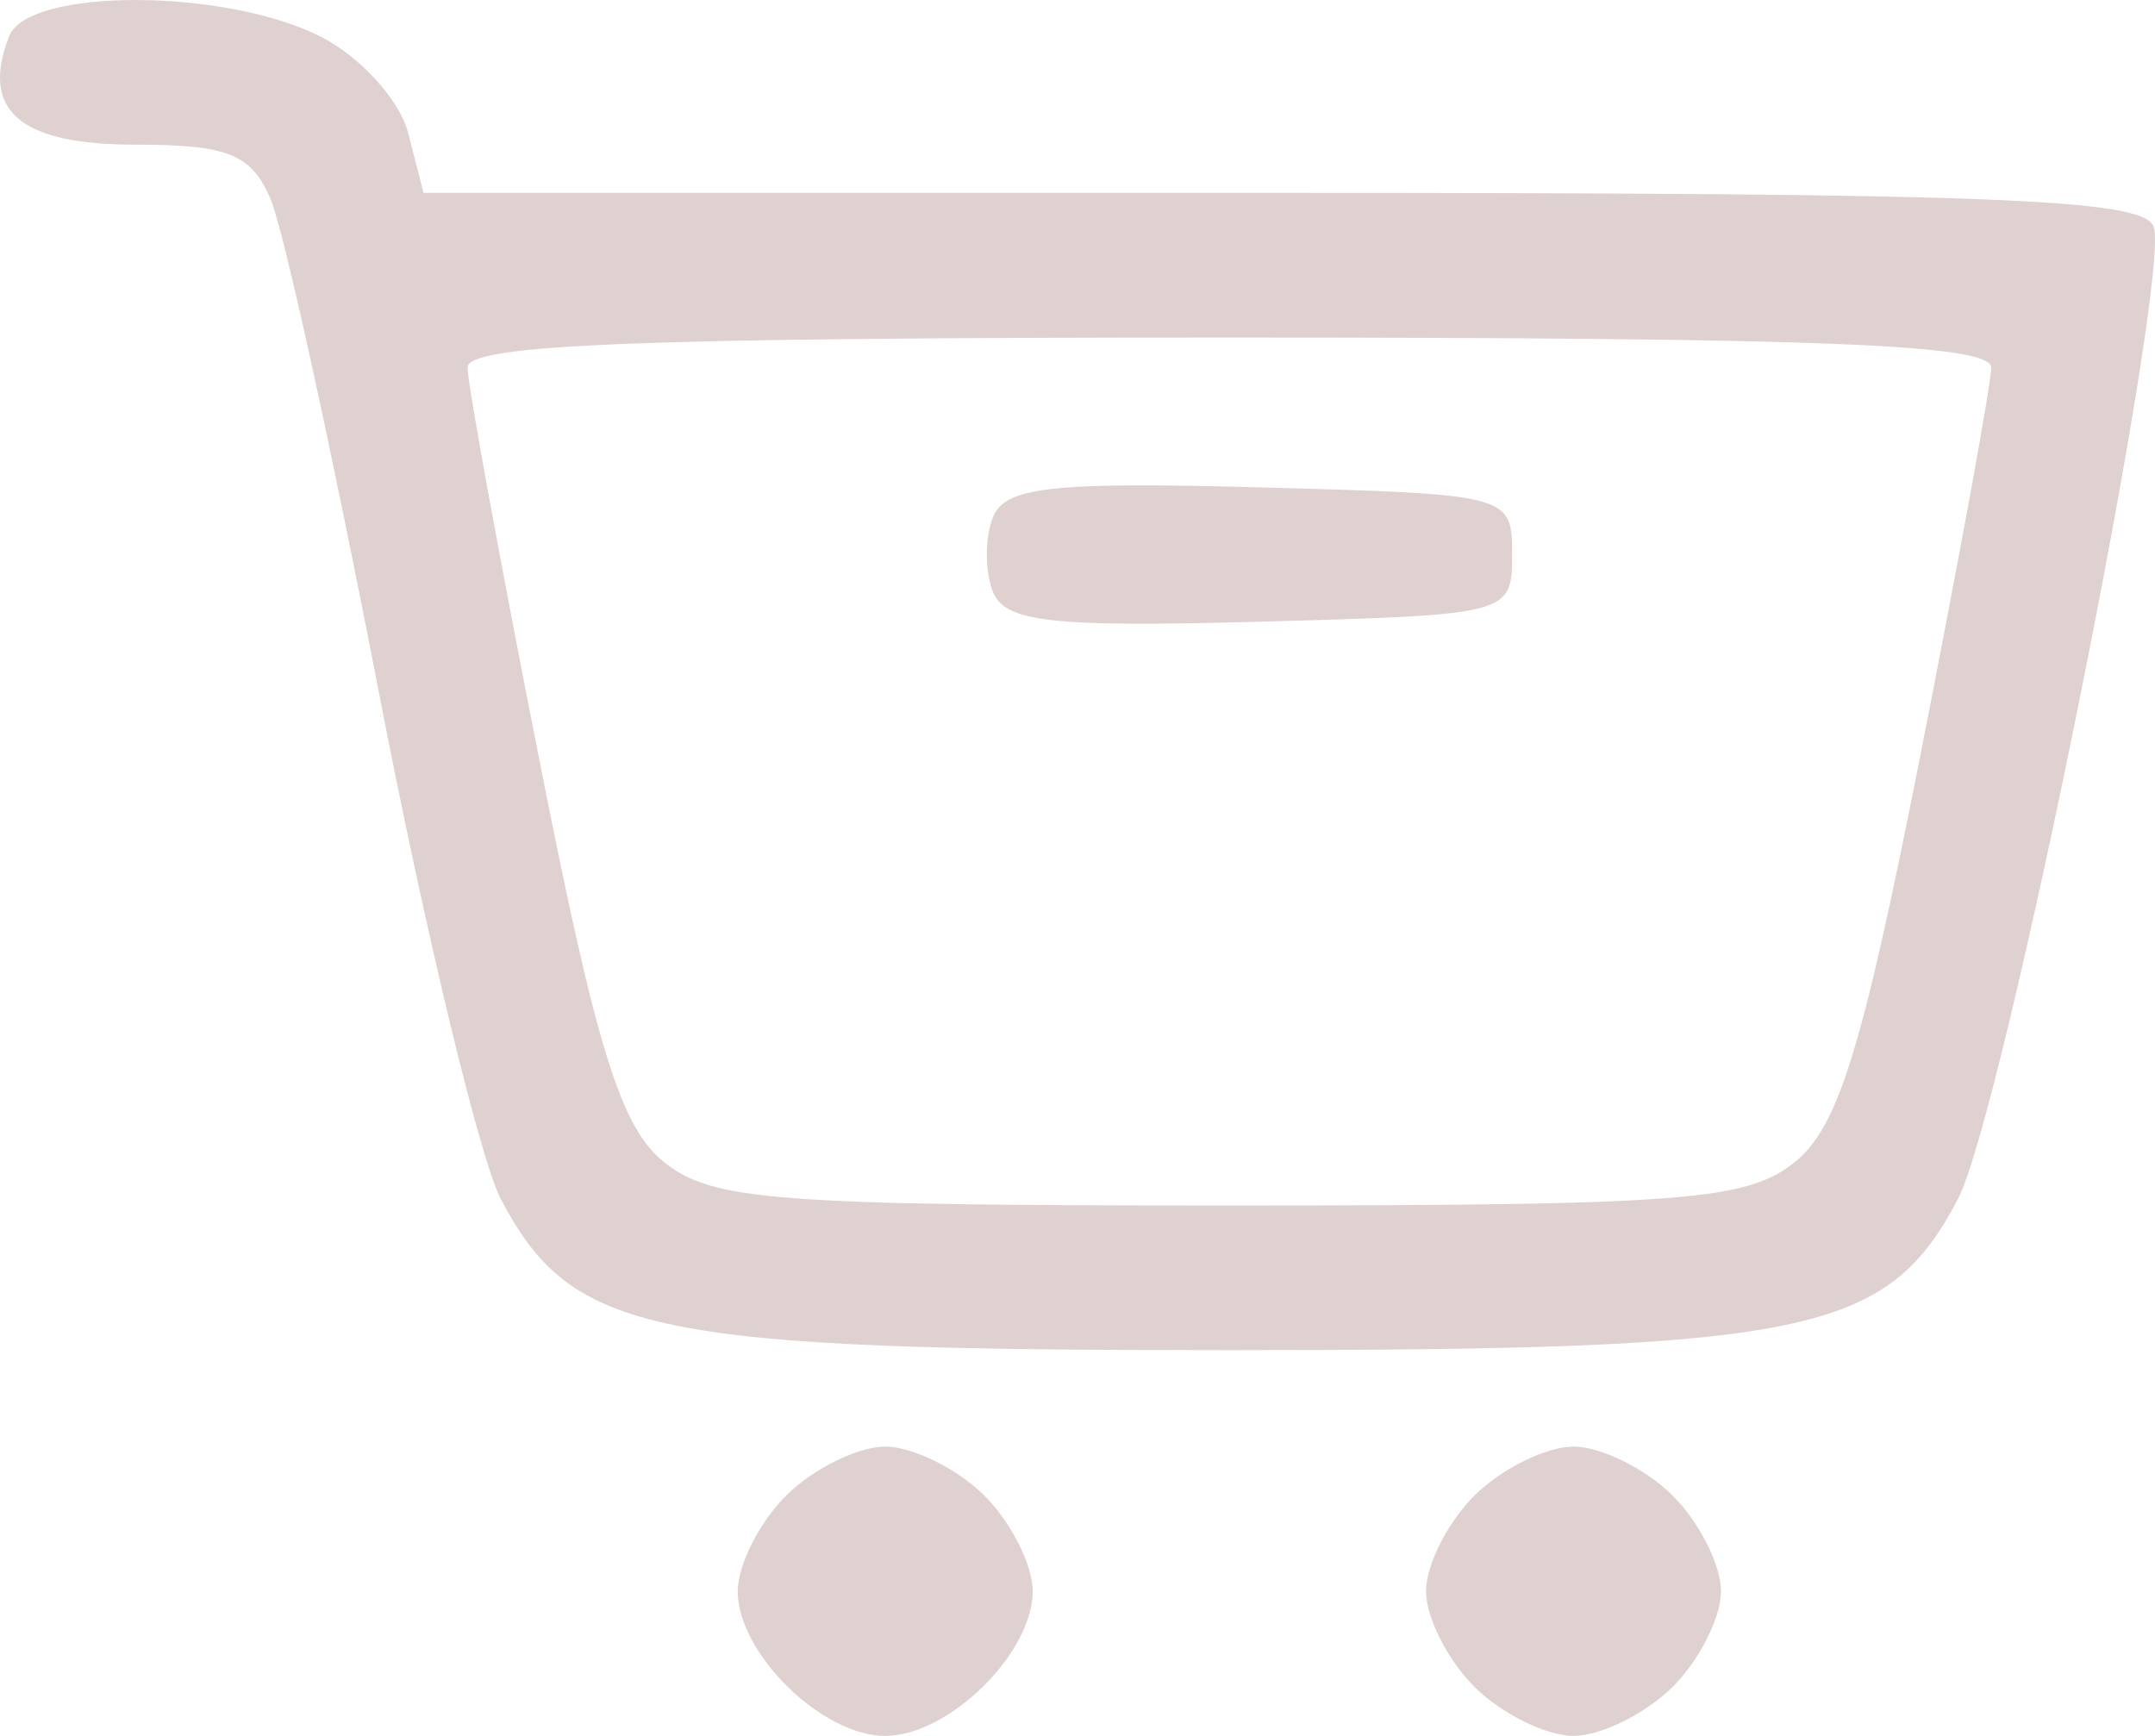 <svg width="36" height="29" viewBox="0 0 36 29" fill="none" xmlns="http://www.w3.org/2000/svg">
<path fill-rule="evenodd" clip-rule="evenodd" d="M0.153 0.604C-0.333 1.847 0.329 2.417 2.259 2.417C3.808 2.417 4.196 2.572 4.519 3.323C4.734 3.822 5.545 7.515 6.322 11.53C7.098 15.546 8.019 19.373 8.368 20.035C9.555 22.286 10.858 22.556 20.537 22.556C30.217 22.556 31.52 22.286 32.706 20.035C33.469 18.589 36.287 4.578 35.976 3.782C35.795 3.319 33.274 3.222 21.416 3.222H7.075L6.819 2.223C6.678 1.673 6.021 0.948 5.357 0.612C3.757 -0.2 0.47 -0.205 0.153 0.604ZM33.264 6.142C33.262 6.42 32.724 9.359 32.069 12.675C31.105 17.55 30.705 18.84 29.974 19.421C29.172 20.058 28.11 20.139 20.537 20.139C12.964 20.139 11.903 20.058 11.101 19.421C10.37 18.84 9.969 17.55 9.006 12.675C8.35 9.359 7.812 6.42 7.811 6.142C7.808 5.751 10.625 5.639 20.537 5.639C30.45 5.639 33.267 5.751 33.264 6.142ZM16.585 8.646C16.452 8.986 16.452 9.542 16.585 9.882C16.785 10.393 17.558 10.481 21.043 10.386C25.236 10.272 25.26 10.265 25.26 9.264C25.26 8.263 25.236 8.256 21.043 8.142C17.558 8.047 16.785 8.135 16.585 8.646ZM13.146 24.972C12.694 25.415 12.324 26.14 12.324 26.583C12.324 27.621 13.73 29 14.788 29C15.846 29 17.252 27.621 17.252 26.583C17.252 26.14 16.882 25.415 16.431 24.972C15.979 24.529 15.24 24.167 14.788 24.167C14.336 24.167 13.597 24.529 13.146 24.972ZM24.644 24.972C24.192 25.415 23.822 26.14 23.822 26.583C23.822 27.026 24.192 27.751 24.644 28.194C25.096 28.637 25.835 29 26.286 29C26.738 29 27.477 28.637 27.929 28.194C28.381 27.751 28.75 27.026 28.75 26.583C28.75 26.14 28.381 25.415 27.929 24.972C27.477 24.529 26.738 24.167 26.286 24.167C25.835 24.167 25.096 24.529 24.644 24.972Z" fill="#E0D1D1"/>
</svg>
